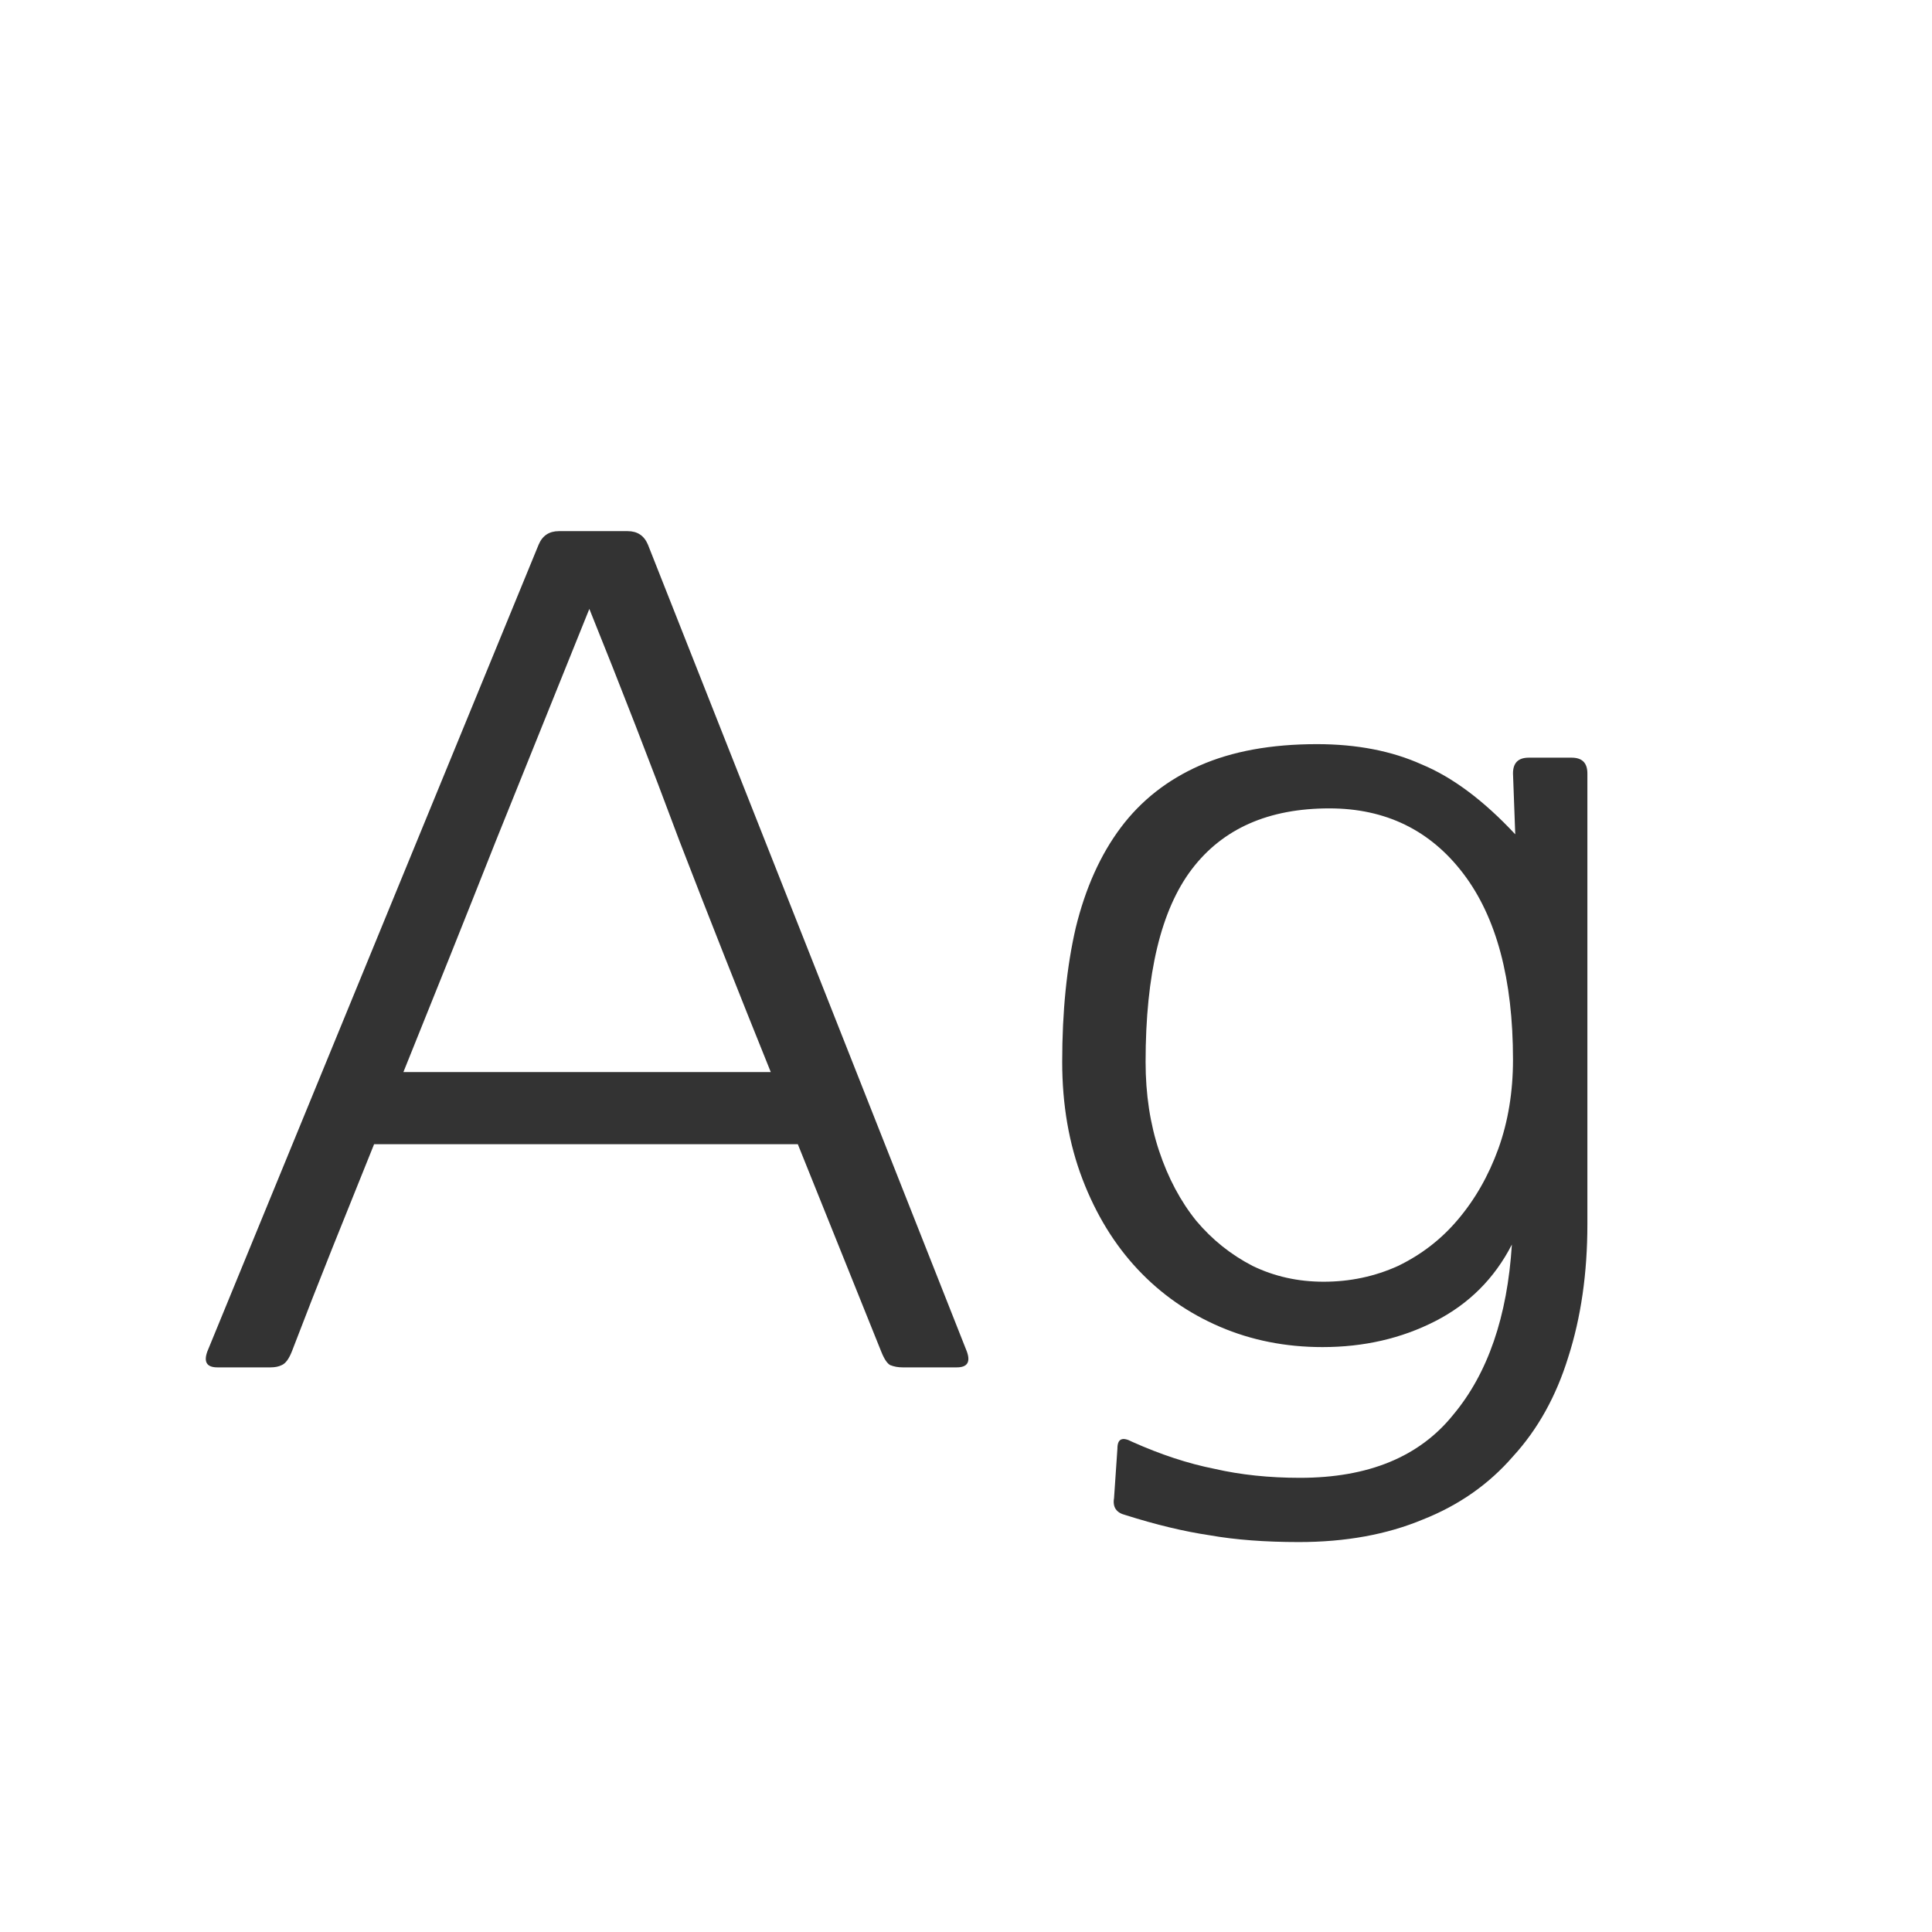 <svg width="24" height="24" viewBox="0 0 24 24" fill="none" xmlns="http://www.w3.org/2000/svg">
<path d="M9.575 13.318C9.183 12.347 8.805 11.391 8.441 10.448C8.086 9.496 7.713 8.535 7.321 7.564C6.929 8.535 6.542 9.496 6.159 10.448C5.786 11.391 5.403 12.347 5.011 13.318H9.575ZM12.011 16.79C12.058 16.921 12.016 16.986 11.885 16.986H11.213C11.157 16.986 11.106 16.977 11.059 16.958C11.022 16.939 10.984 16.883 10.947 16.79L9.911 14.214H4.647C4.47 14.653 4.297 15.082 4.129 15.502C3.961 15.922 3.793 16.351 3.625 16.79C3.588 16.883 3.546 16.939 3.499 16.958C3.462 16.977 3.415 16.986 3.359 16.986H2.701C2.57 16.986 2.528 16.921 2.575 16.79L6.691 6.766C6.738 6.654 6.822 6.598 6.943 6.598H7.797C7.918 6.598 8.002 6.654 8.049 6.766L12.011 16.79ZM18.795 13.164C18.795 12.165 18.59 11.395 18.179 10.854C17.768 10.313 17.213 10.042 16.513 10.042C15.757 10.042 15.188 10.294 14.805 10.798C14.422 11.302 14.231 12.1 14.231 13.192C14.231 13.593 14.287 13.962 14.399 14.298C14.511 14.634 14.665 14.923 14.861 15.166C15.057 15.399 15.29 15.586 15.561 15.726C15.832 15.857 16.125 15.922 16.443 15.922C16.77 15.922 17.078 15.857 17.367 15.726C17.656 15.586 17.904 15.395 18.109 15.152C18.323 14.9 18.491 14.606 18.613 14.27C18.734 13.934 18.795 13.565 18.795 13.164ZM13.979 18.82C13.867 18.792 13.82 18.722 13.839 18.61L13.881 17.994C13.881 17.873 13.941 17.845 14.063 17.91C14.418 18.069 14.758 18.181 15.085 18.246C15.412 18.321 15.766 18.358 16.149 18.358C16.998 18.358 17.633 18.097 18.053 17.574C18.482 17.061 18.725 16.356 18.781 15.46C18.566 15.88 18.249 16.197 17.829 16.412C17.409 16.627 16.942 16.734 16.429 16.734C15.972 16.734 15.547 16.65 15.155 16.482C14.763 16.314 14.422 16.076 14.133 15.768C13.844 15.46 13.615 15.087 13.447 14.648C13.279 14.209 13.195 13.724 13.195 13.192C13.195 12.567 13.251 12.011 13.363 11.526C13.484 11.031 13.671 10.616 13.923 10.28C14.175 9.944 14.502 9.687 14.903 9.51C15.304 9.333 15.79 9.244 16.359 9.244C16.854 9.244 17.288 9.328 17.661 9.496C18.044 9.655 18.431 9.944 18.823 10.364L18.795 9.608C18.795 9.477 18.86 9.412 18.991 9.412H19.523C19.654 9.412 19.719 9.477 19.719 9.608V15.208C19.719 15.815 19.64 16.365 19.481 16.86C19.331 17.345 19.103 17.756 18.795 18.092C18.496 18.437 18.123 18.699 17.675 18.876C17.227 19.063 16.713 19.156 16.135 19.156C15.715 19.156 15.346 19.128 15.029 19.072C14.711 19.025 14.361 18.941 13.979 18.82Z" fill="#333333"/>
</svg>
